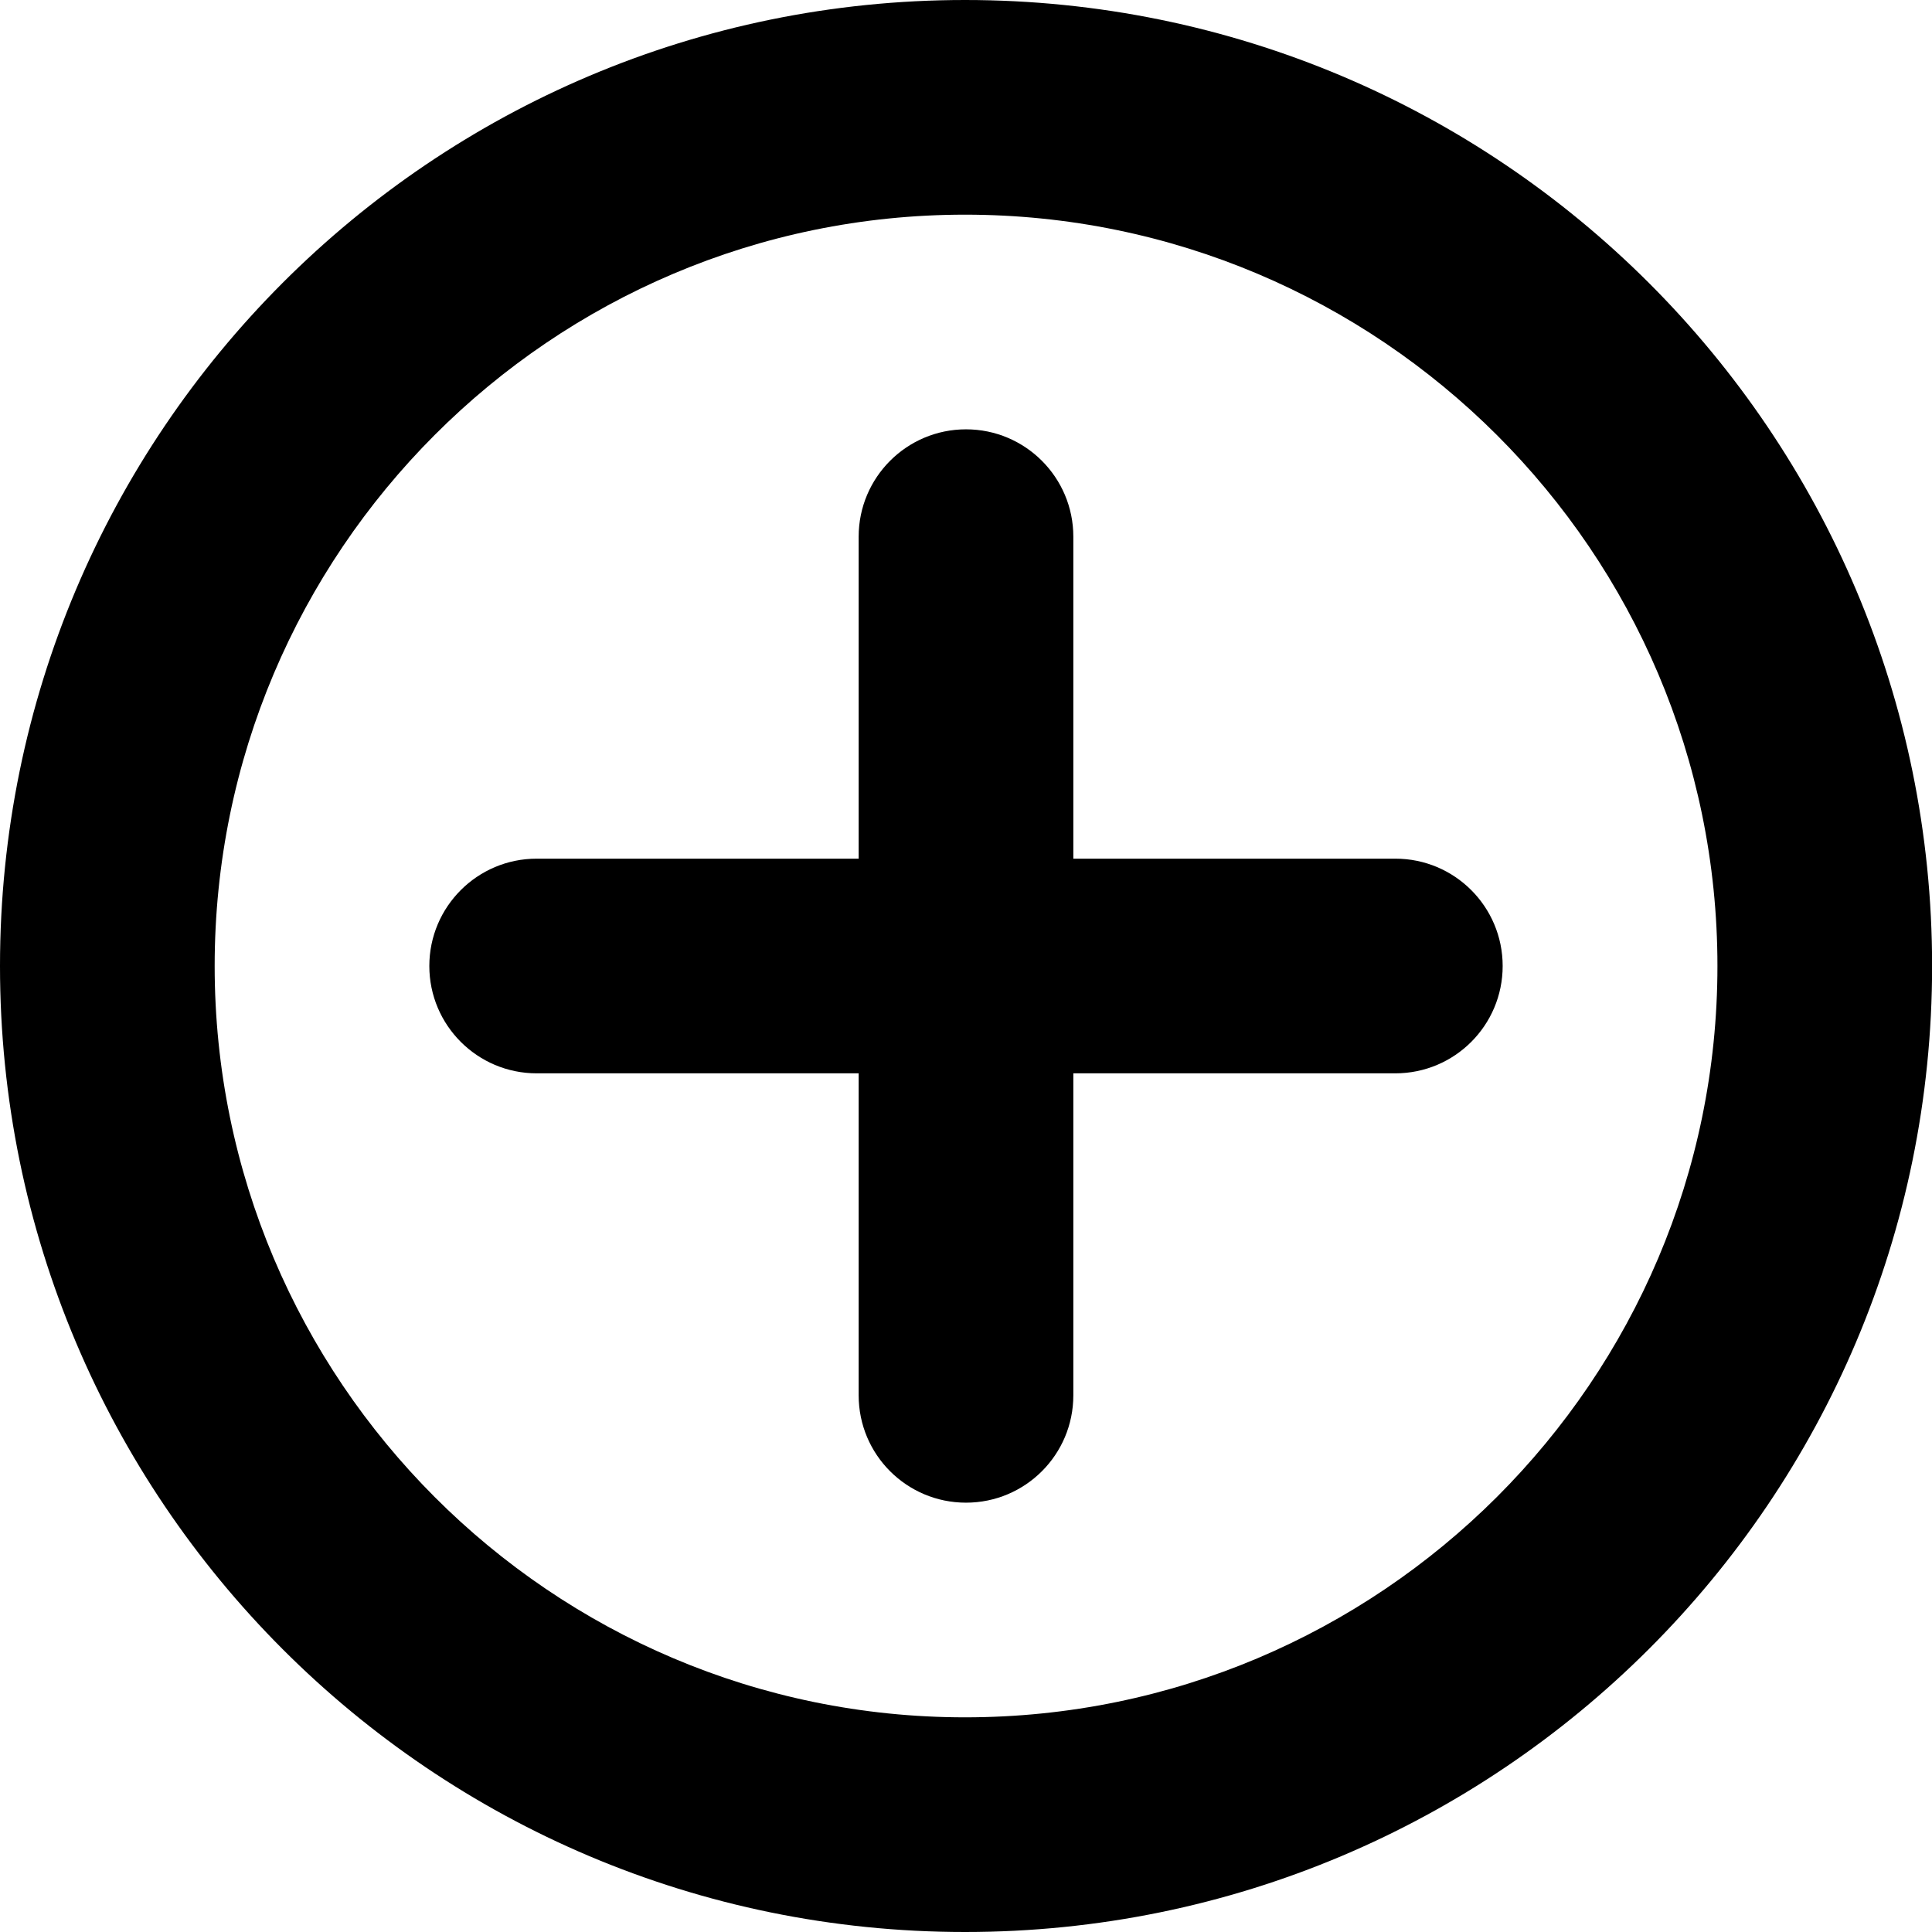 <svg viewBox="0 0 18 18" xmlns="http://www.w3.org/2000/svg"><path d="m13 8h-3v-3c0-.552-.448-1-1-1-.552 0-1 .448-1 1v3h-3c-.552 0-1 .448-1 1 0 .552.448 1 1 1h3v3c0 .553.448 1 1 1 .552 0 1-.447 1-1v-3h3c.553 0 1-.448 1-1 0-.552-.447-1-1-1"/><path d="m8.991 16c-3.855 0-6.991-3.14-6.991-7 0-3.86 3.136-7 6.991-7 3.865 0 7.01 3.14 7.01 7 0 3.86-3.144 7-7.01 7m0-16c-4.968 0-8.991 4.03-8.991 9 0 4.968 4.02 9 8.991 9 4.977 0 9.01-4.03 9.01-9 0-4.968-4.03-9-9.01-9"/></svg>
